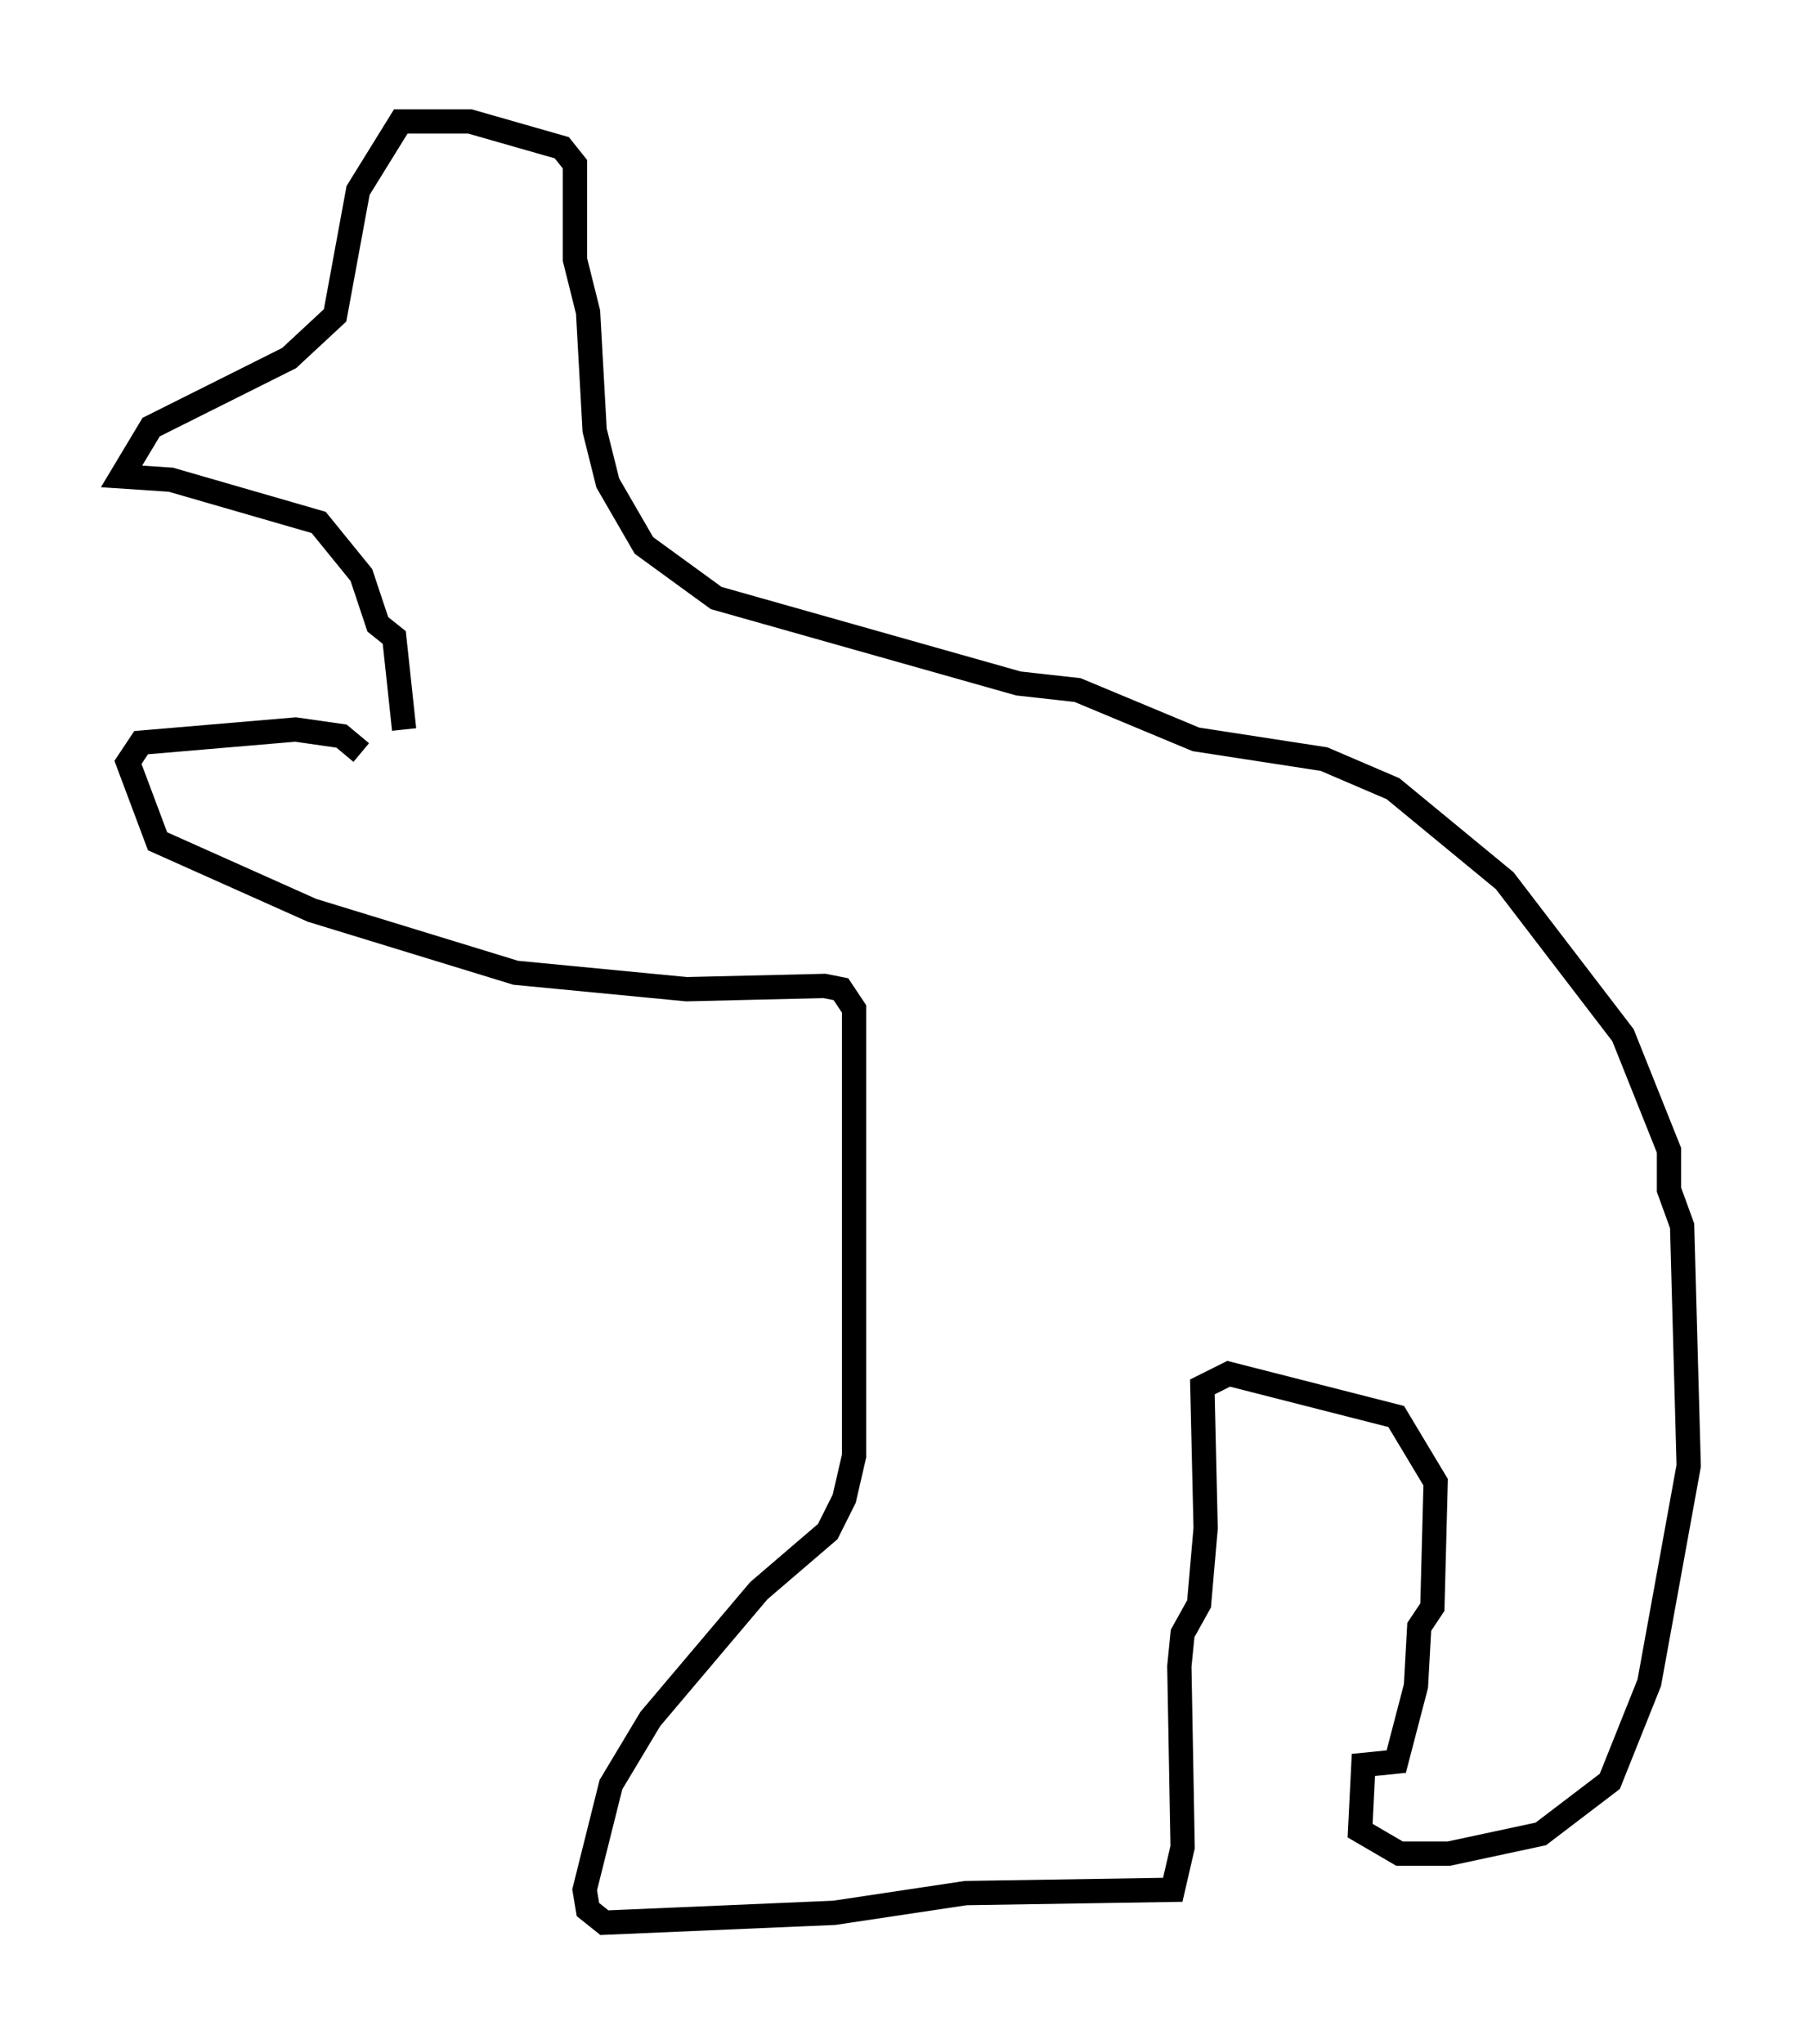 <?xml version="1.0" encoding="utf-8" ?>
<svg baseProfile="full" height="84.153" version="1.1" width="74.546" xmlns="http://www.w3.org/2000/svg" xmlns:ev="http://www.w3.org/2001/xml-events" xmlns:xlink="http://www.w3.org/1999/xlink"><defs /><rect fill="white" height="84.153" width="74.546" x="0" y="0" /><path d="M20.967, 33.146 m-6.089, -2.165 l-0.812, -0.677 -1.894, -0.271 l-6.36, 0.541 -0.541, 0.812 l1.218, 3.248 6.36, 2.842 l8.39, 2.571 7.036, 0.677 l5.683, -0.135 0.677, 0.135 l0.541, 0.812 0.0, 18.403 l-0.406, 1.759 -0.677, 1.353 l-2.842, 2.436 -4.465, 5.277 l-1.624, 2.706 -1.083, 4.33 l0.135, 0.812 0.677, 0.541 l9.472, -0.406 5.413, -0.812 l8.525, -0.135 0.406, -1.759 l-0.135, -7.442 0.135, -1.353 l0.677, -1.218 0.271, -3.112 l-0.135, -5.819 1.083, -0.541 l6.901, 1.759 1.624, 2.706 l-0.135, 5.142 -0.541, 0.812 l-0.135, 2.436 -0.812, 3.112 l-1.353, 0.135 -0.135, 2.706 l1.624, 0.947 2.03, 0.0 l3.789, -0.812 2.842, -2.165 l1.624, -4.059 1.624, -8.931 l-0.271, -9.878 -0.541, -1.488 l0.0, -1.624 -1.894, -4.736 l-4.871, -6.36 -4.601, -3.789 l-2.842, -1.218 -5.277, -0.812 l-4.871, -2.03 -2.436, -0.271 l-12.449, -3.518 -2.977, -2.165 l-1.488, -2.571 -0.541, -2.165 l-0.271, -4.871 -0.541, -2.165 l0.0, -3.924 -0.541, -0.677 l-3.789, -1.083 -2.842, 0.0 l-1.759, 2.842 -0.947, 5.142 l-1.894, 1.759 -5.683, 2.842 l-1.218, 2.03 2.03, 0.135 l6.089, 1.759 1.759, 2.165 l0.677, 2.03 0.677, 0.541 l0.406, 3.789 " fill="none" stroke="black" stroke-width="1" /></svg>
